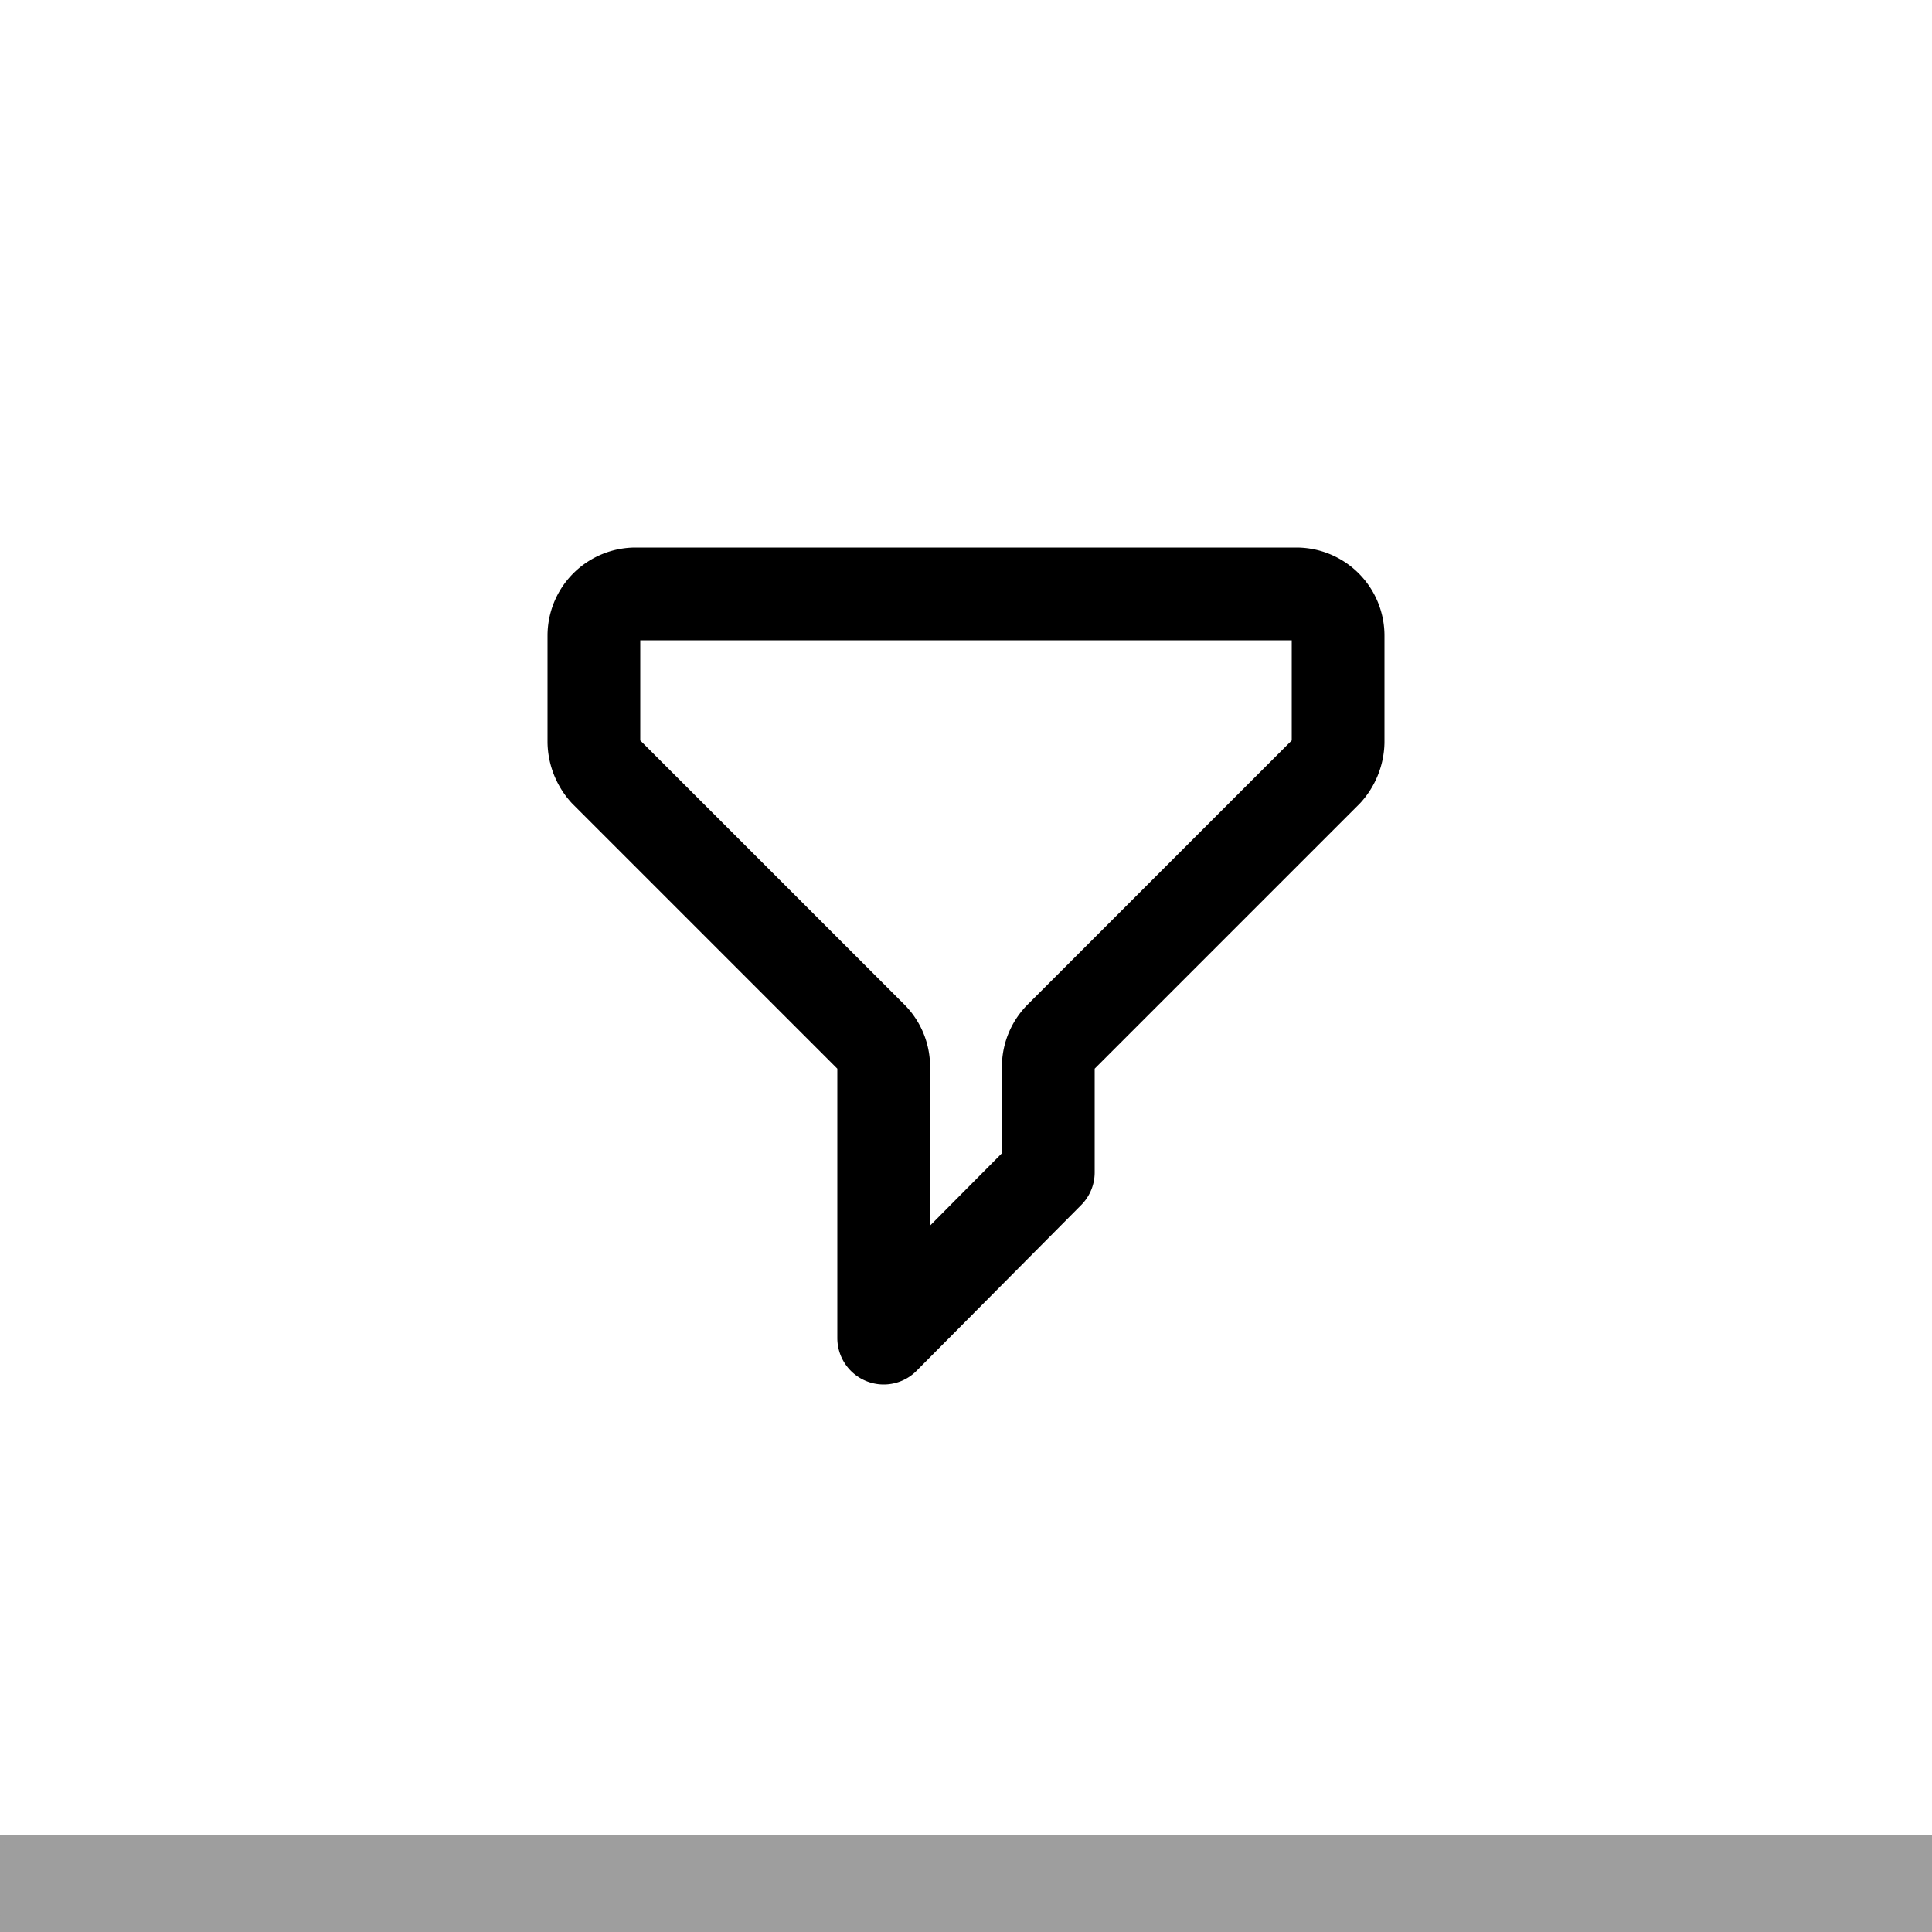 
<svg xmlns="http://www.w3.org/2000/svg"
     class="svg-snoweb svg-theme-dark"
     x="0"
     y="0"
     width="100%"
     height="100%"
     viewBox="0 0 100 100"
     preserveAspectRatio="xMidYMid meet"
>
<defs>
    <style>
        
            
            
            
        

        .svg-fill-primary {
            fill: #000;
        }

        .svg-fill-secondary {
            fill: #9e9e9e;
        }

        .svg-fill-tertiary {
            fill: #9e9e9e;
        }

        .svg-stroke-primary {
            stroke: #000;
        }

        .svg-stroke-secondary {
            stroke: #9e9e9e;
        }

        .svg-stroke-tertiary {
            stroke: #9e9e9e;
        }
    </style>
</defs>
    

<clipPath id="clip-path-202401-1917-1357-d3ca471a-490f-4c9f-804e-0c28dc8c0ab8">
    <rect x="0" y="95" width="100" height="5"></rect>
</clipPath>
<g clip-path="url(#clip-path-202401-1917-1357-d3ca471a-490f-4c9f-804e-0c28dc8c0ab8)">
    <rect 
            class="svg-fill-tertiary"
            x="0"
            y="95"
            width="100"
            height="5">
    </rect>
    <g transform="translate(0, 50)">
        <circle 
                class="svg-fill-secondary svg-builder-circle"
                cx="50"
                cy="50"
                r="50">
        </circle>
    </g>
</g>

    <g transform="translate(20.00, 20.00) scale(0.60, 0.60)">
        
    <path d="M17.9,21.5a3.6,3.6,0,0,1,3.6-3.6h57a3.6,3.6,0,0,1,3.6,3.6v9.2a3.9,3.9,0,0,1-1,2.5L58.2,56.1a3.6,3.6,0,0,0-1.1,2.5v9.2L42.9,82.1V58.6a3.6,3.6,0,0,0-1.1-2.5L18.9,33.2a3.9,3.9,0,0,1-1-2.5Z"
      fill="none" class="svg-stroke-primary" stroke-linecap="round" stroke-linejoin="round" stroke-width="8"/>


    </g>
</svg>
